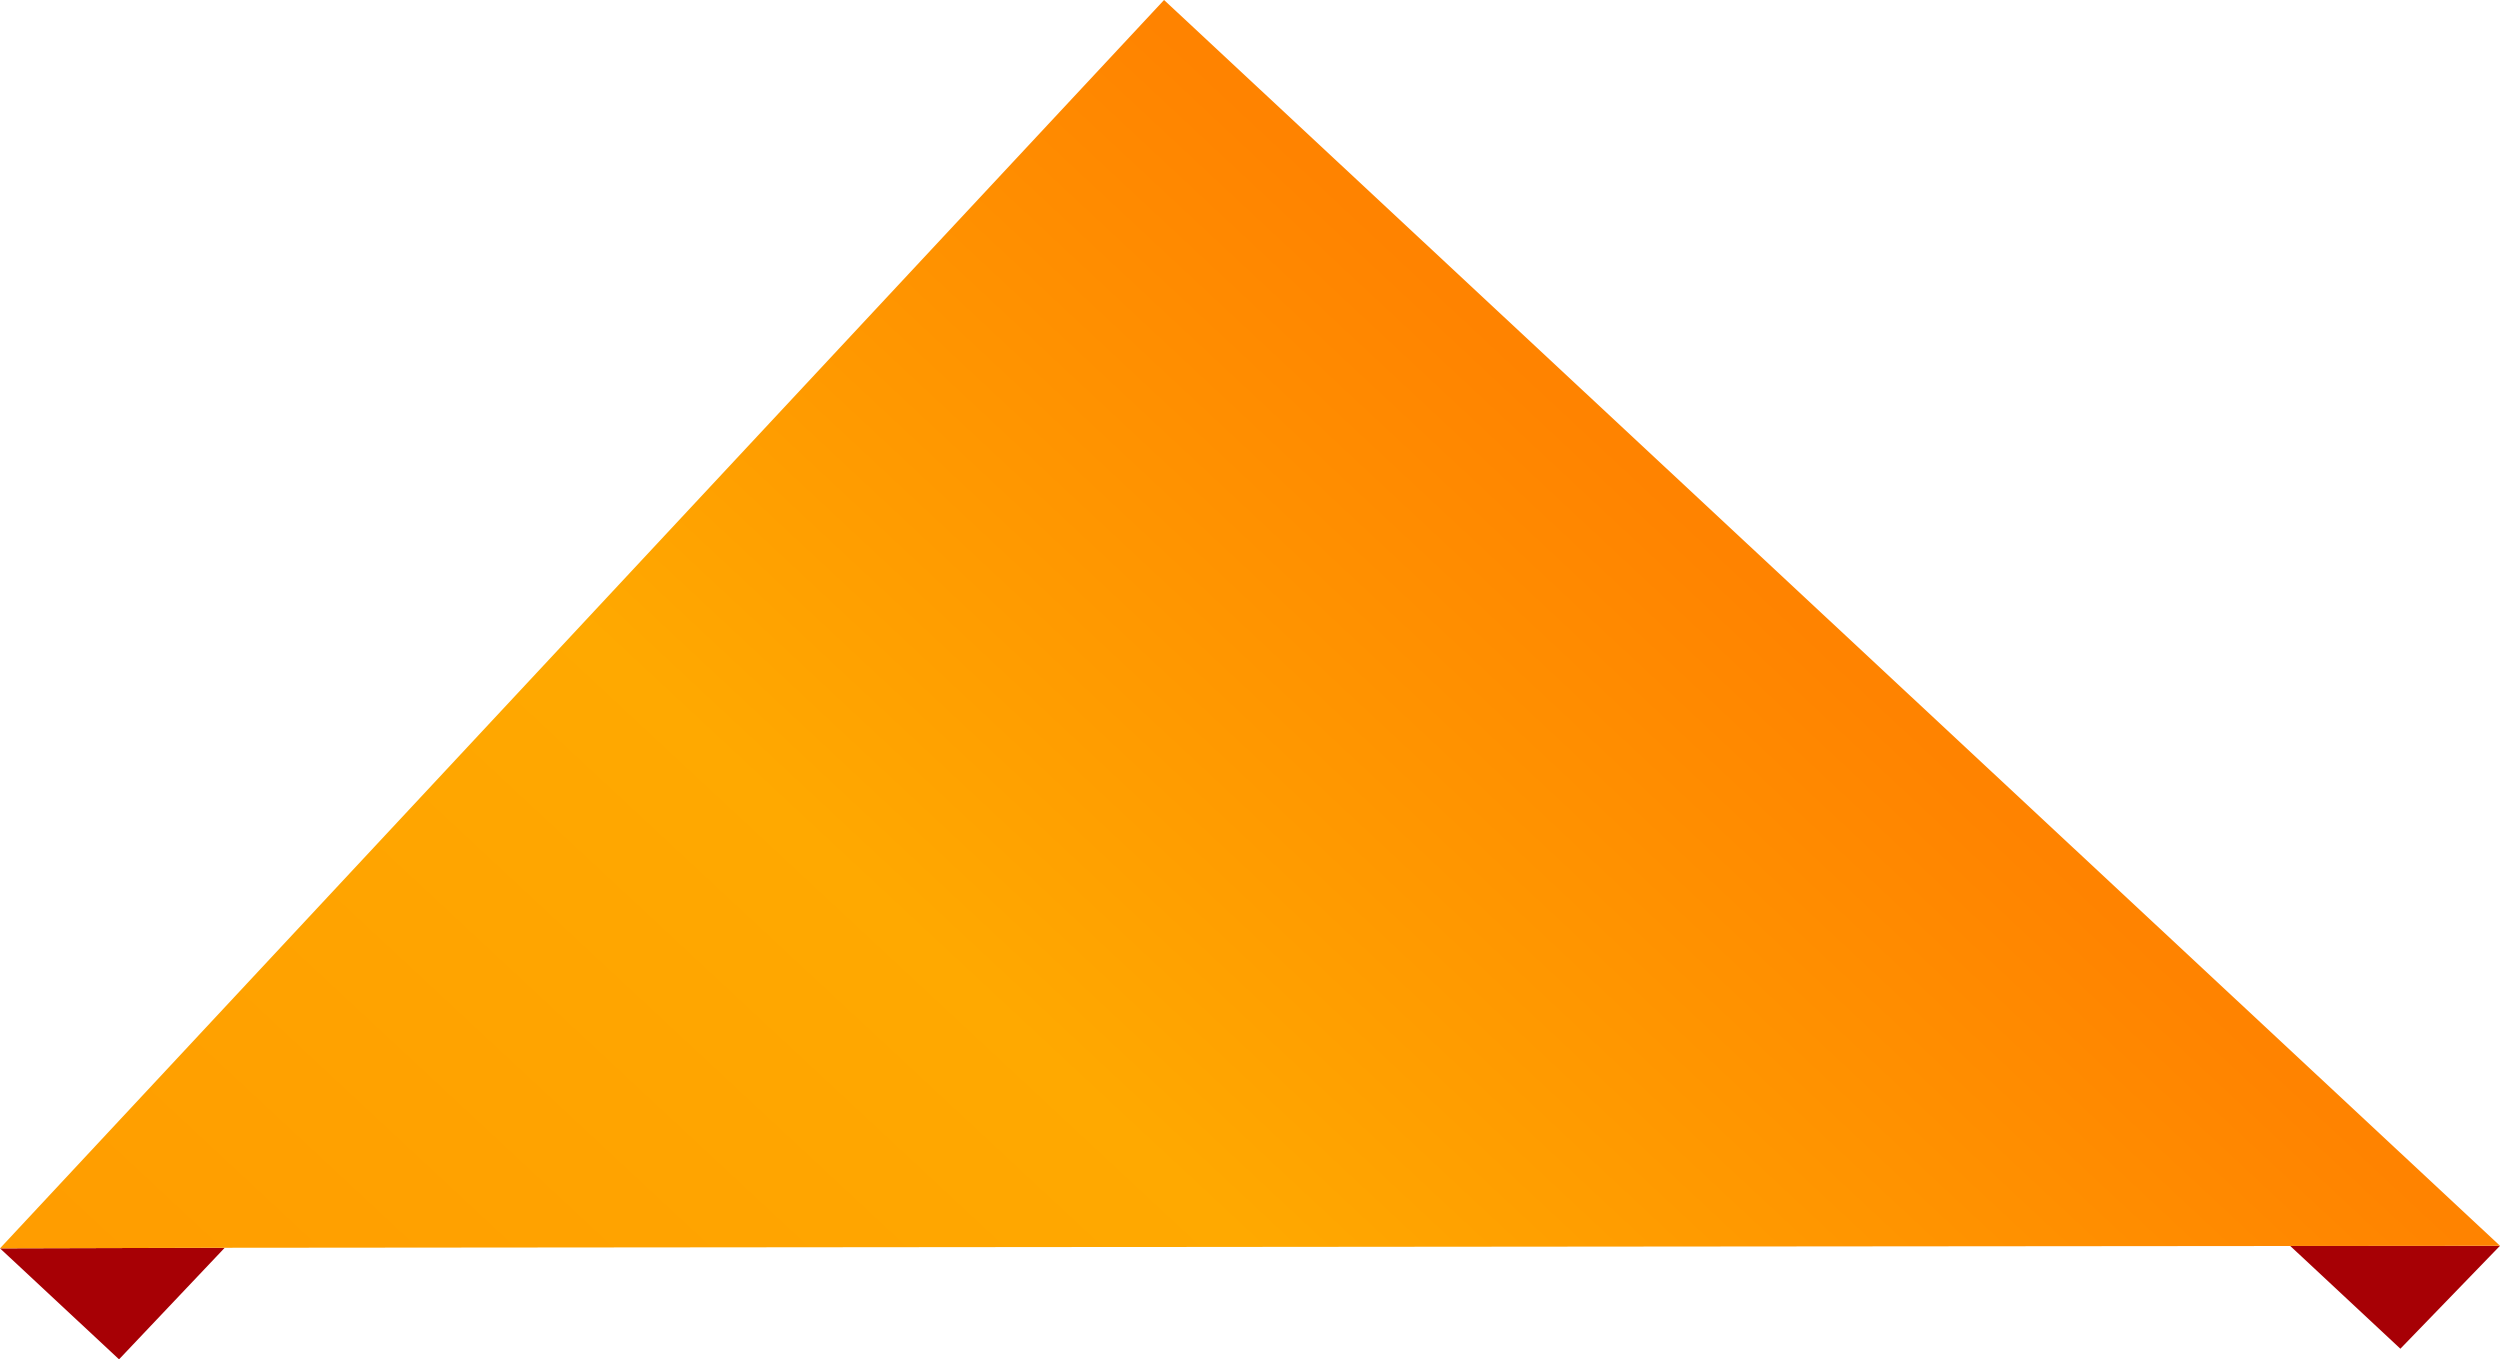 <svg xmlns="http://www.w3.org/2000/svg" xmlns:xlink="http://www.w3.org/1999/xlink" viewBox="0 0 263.99 143.54"><defs><style>.cls-1{fill:#a70005;}.cls-2{fill:url(#linear-gradient);}</style><linearGradient id="linear-gradient" x1="323.46" y1="1498.95" x2="503.69" y2="1498.95" gradientTransform="matrix(0.68, -0.73, -0.73, -0.68, 946.2, 1456.43)" gradientUnits="userSpaceOnUse"><stop offset="0" stop-color="#ff9c00"/><stop offset="0.51" stop-color="#ffa900"/><stop offset="1" stop-color="#ff8300"/></linearGradient></defs><title>Asset 20</title><g id="Layer_2" data-name="Layer 2"><g id="Layer_1-2" data-name="Layer 1"><polyline class="cls-1" points="12.57 143.54 0 131.82 23.73 131.76"/><polyline class="cls-1" points="253.47 142.42 241.81 131.54 263.99 131.55"/><polygon class="cls-2" points="0 131.82 122.92 0 263.99 131.55 23.73 131.76 0 131.82"/></g></g></svg>